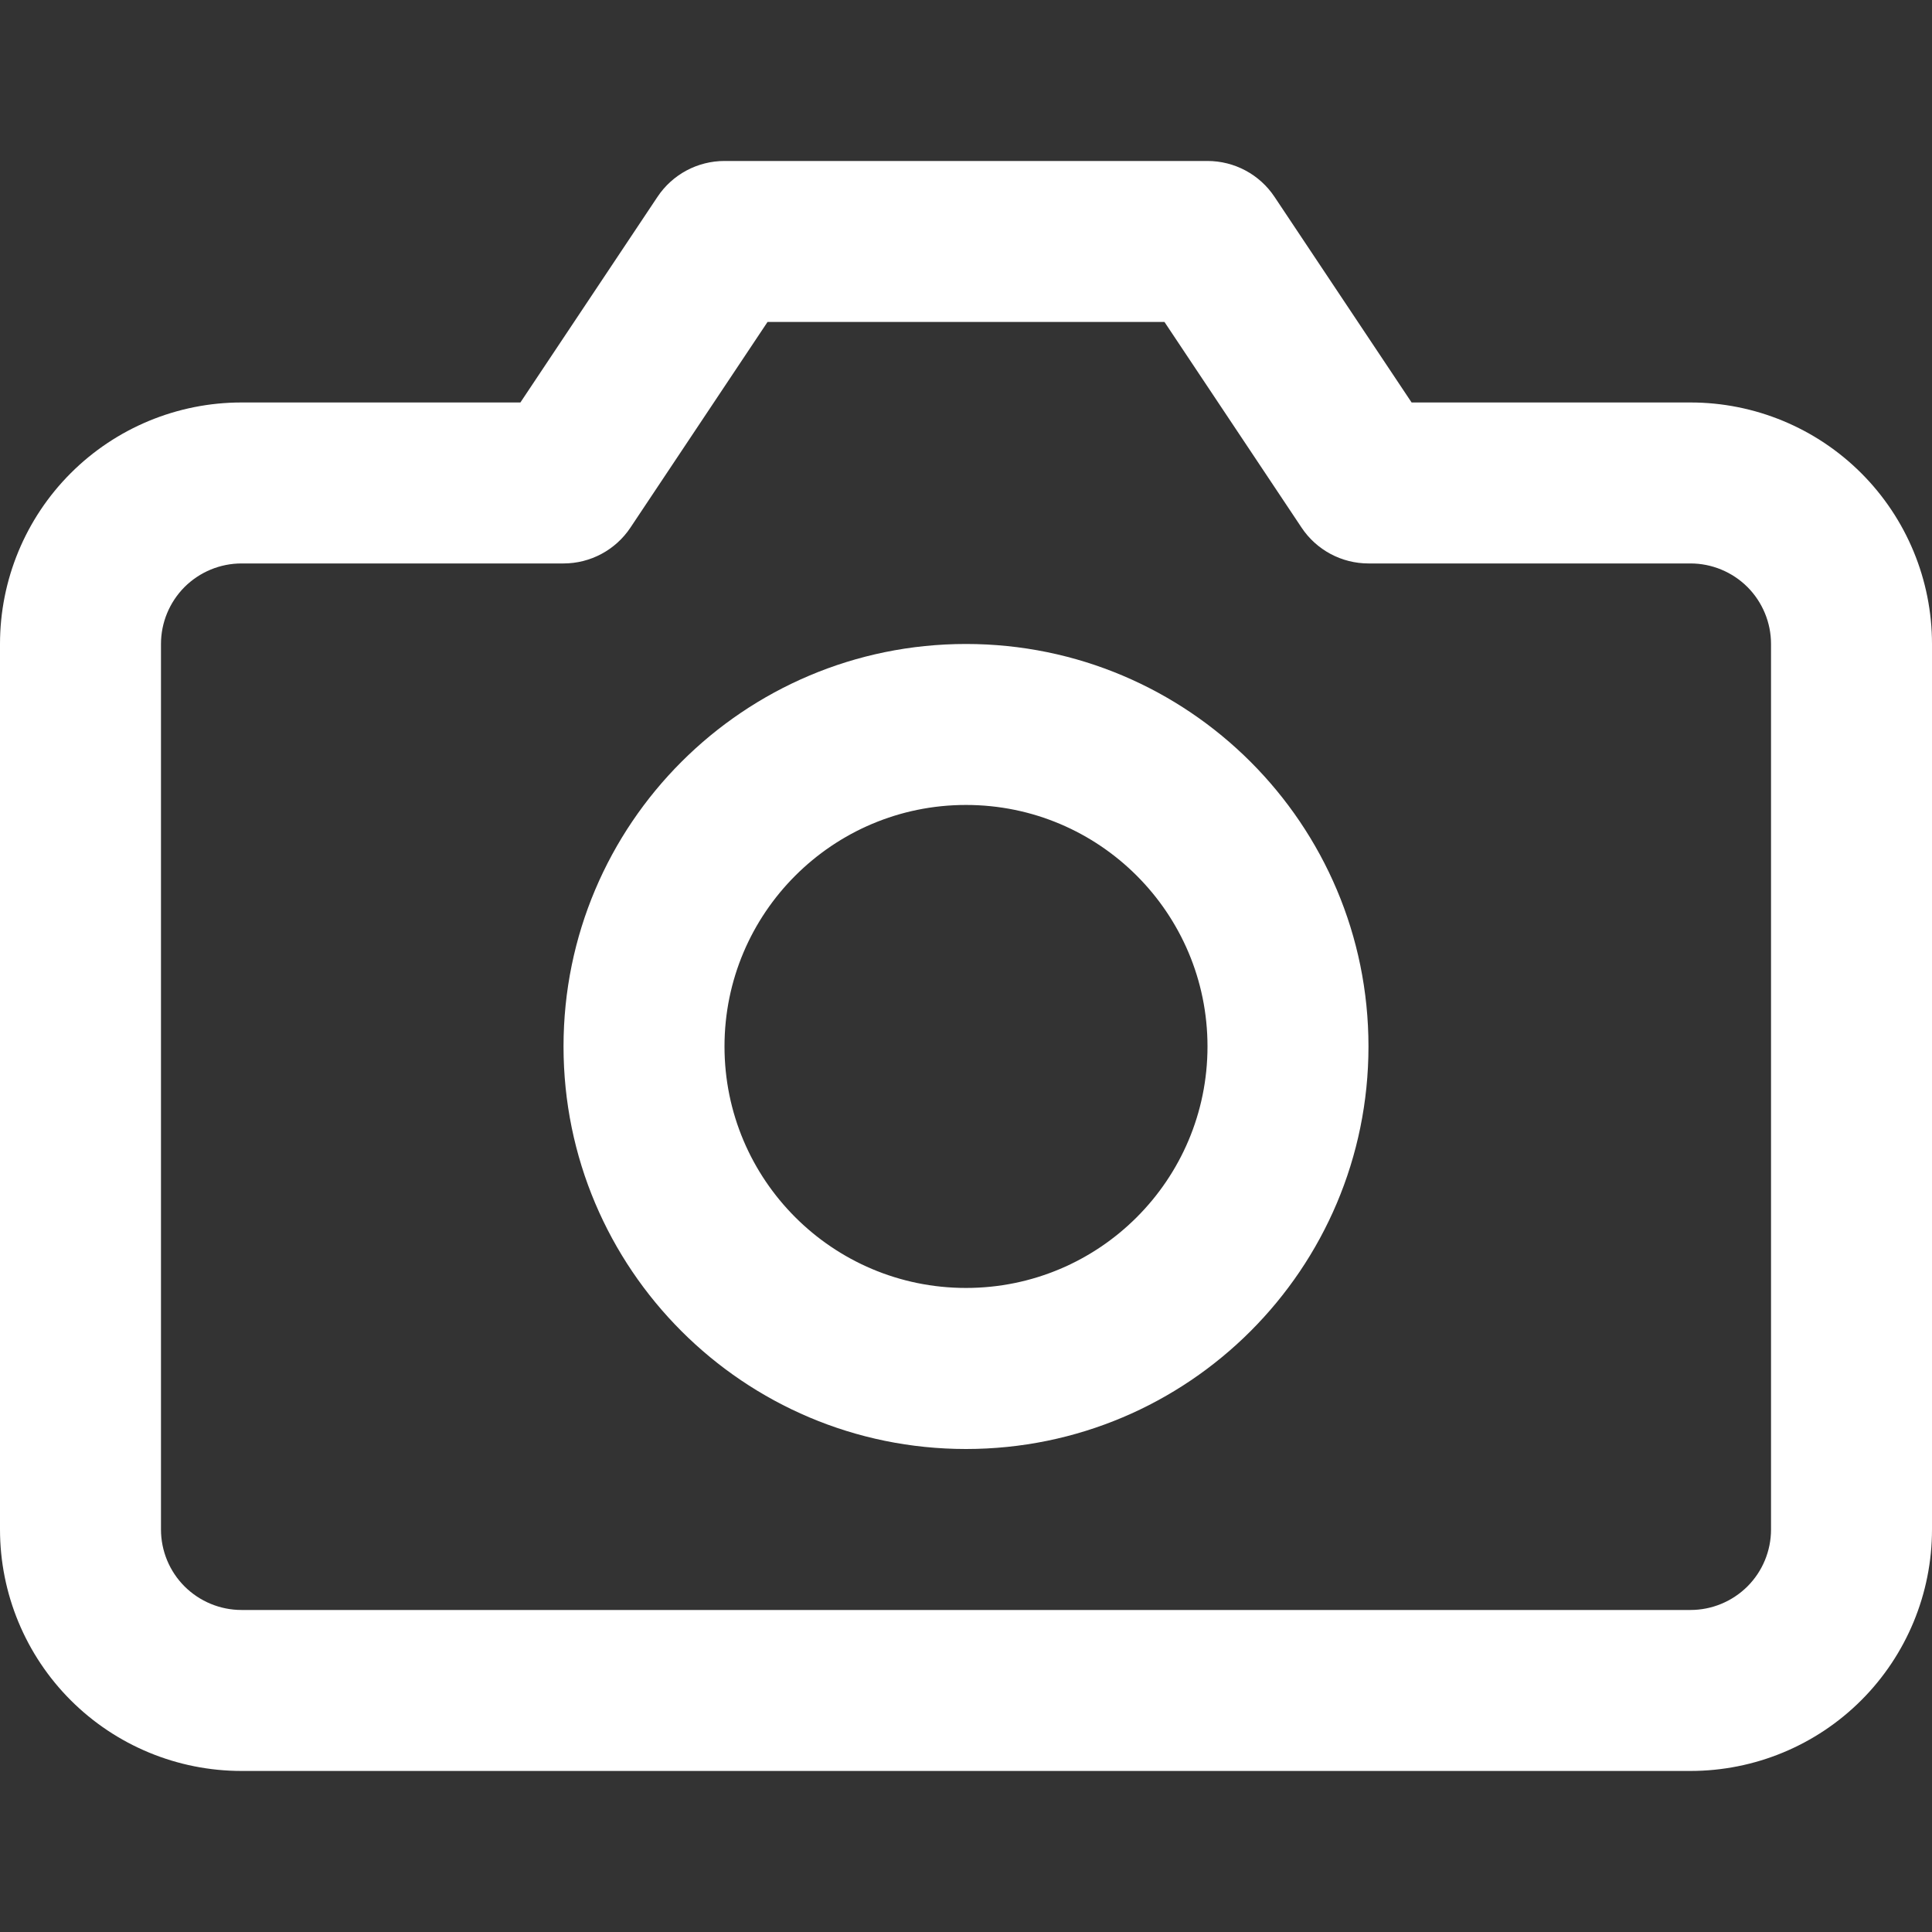 <svg width="25" height="25" viewBox="0 0 25 25" fill="none" xmlns="http://www.w3.org/2000/svg">
<rect x="0" y="0" width="25" height="25" fill="#333333" stroke="none"/>
<path fill-rule="evenodd" clip-rule="evenodd" d="M12.5 8.333C9.624 8.333 7.292 10.665 7.292 13.541C7.292 16.418 9.624 18.75 12.5 18.75C15.377 18.75 17.708 16.418 17.708 13.541C17.708 10.665 15.377 8.333 12.5 8.333ZM9.375 13.541C9.375 11.816 10.774 10.416 12.5 10.416C14.226 10.416 15.625 11.816 15.625 13.541C15.625 15.267 14.226 16.666 12.5 16.666C10.774 16.666 9.375 15.267 9.375 13.541Z" fill="white"/>
<path fill-rule="evenodd" clip-rule="evenodd" d="M9.375 2.083C9.027 2.083 8.701 2.257 8.508 2.547L6.734 5.208H3.125C2.296 5.208 1.501 5.537 0.915 6.123C0.329 6.709 0 7.504 0 8.333V19.791C0 20.62 0.329 21.415 0.915 22.001C1.501 22.587 2.296 22.916 3.125 22.916H21.875C22.704 22.916 23.499 22.587 24.085 22.001C24.671 21.415 25 20.62 25 19.791V8.333C25 7.504 24.671 6.709 24.085 6.123C23.499 5.537 22.704 5.208 21.875 5.208H18.266L16.492 2.547C16.299 2.257 15.973 2.083 15.625 2.083H9.375ZM8.158 6.827L9.932 4.166H15.068L16.842 6.827C17.035 7.117 17.36 7.291 17.708 7.291H21.875C22.151 7.291 22.416 7.401 22.612 7.596C22.807 7.792 22.917 8.057 22.917 8.333V19.791C22.917 20.068 22.807 20.333 22.612 20.528C22.416 20.723 22.151 20.833 21.875 20.833H3.125C2.849 20.833 2.584 20.723 2.388 20.528C2.193 20.333 2.083 20.068 2.083 19.791V8.333C2.083 8.057 2.193 7.792 2.388 7.596C2.584 7.401 2.849 7.291 3.125 7.291H7.292C7.64 7.291 7.965 7.117 8.158 6.827Z" fill="white"/>
</svg>
